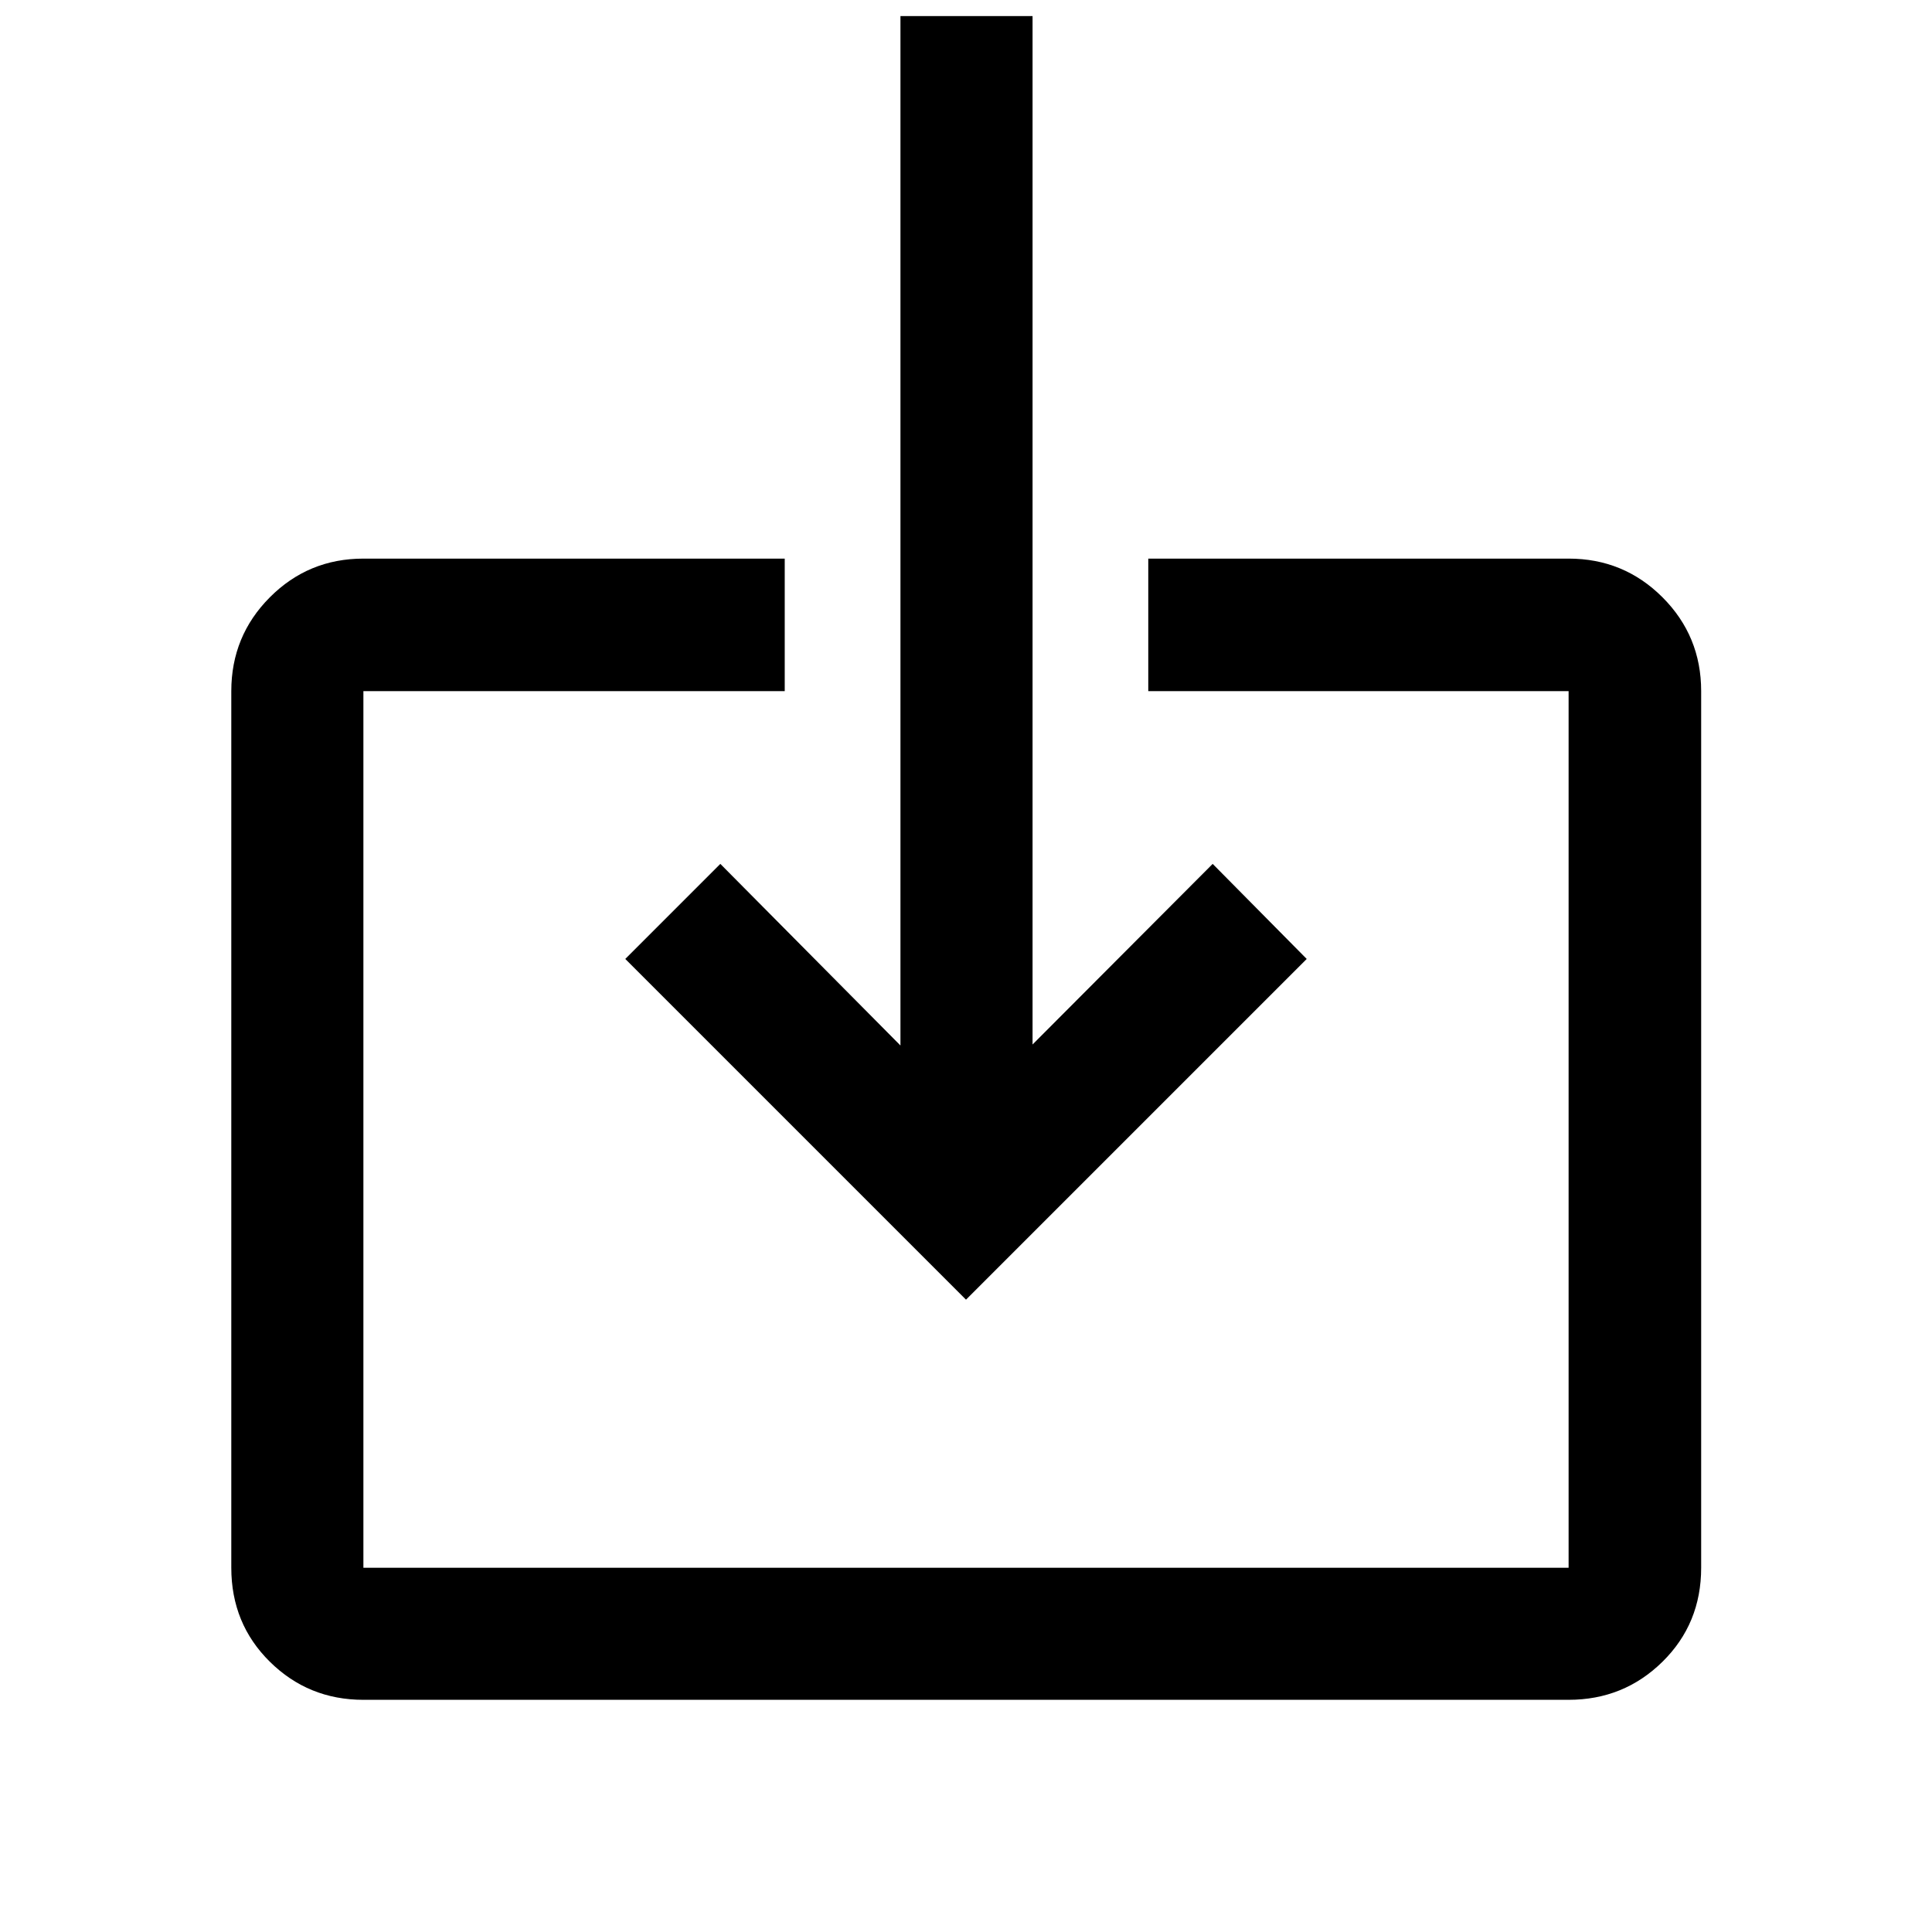 <svg xmlns="http://www.w3.org/2000/svg" height="48" viewBox="0 -960 960 960" width="48"><path d="M180.57-115.37q-27.32 0-46.48-18.92-19.16-18.92-19.16-46.71v-435.57q0-27.41 19.16-46.64 19.16-19.22 46.48-19.22h209.36v65.86H180.57V-181h598.86v-435.57H570.57v-65.86h208.86q27.42 0 46.65 19.22 19.22 19.23 19.22 46.64V-181q0 27.79-19.22 46.71-19.23 18.92-46.65 18.92H180.57ZM480-314.2 310.7-483.5l47.23-47.24 89.5 90.24V-952h65.64v511l89.5-89.74 46.73 47.24L480-314.2Z"/></svg>